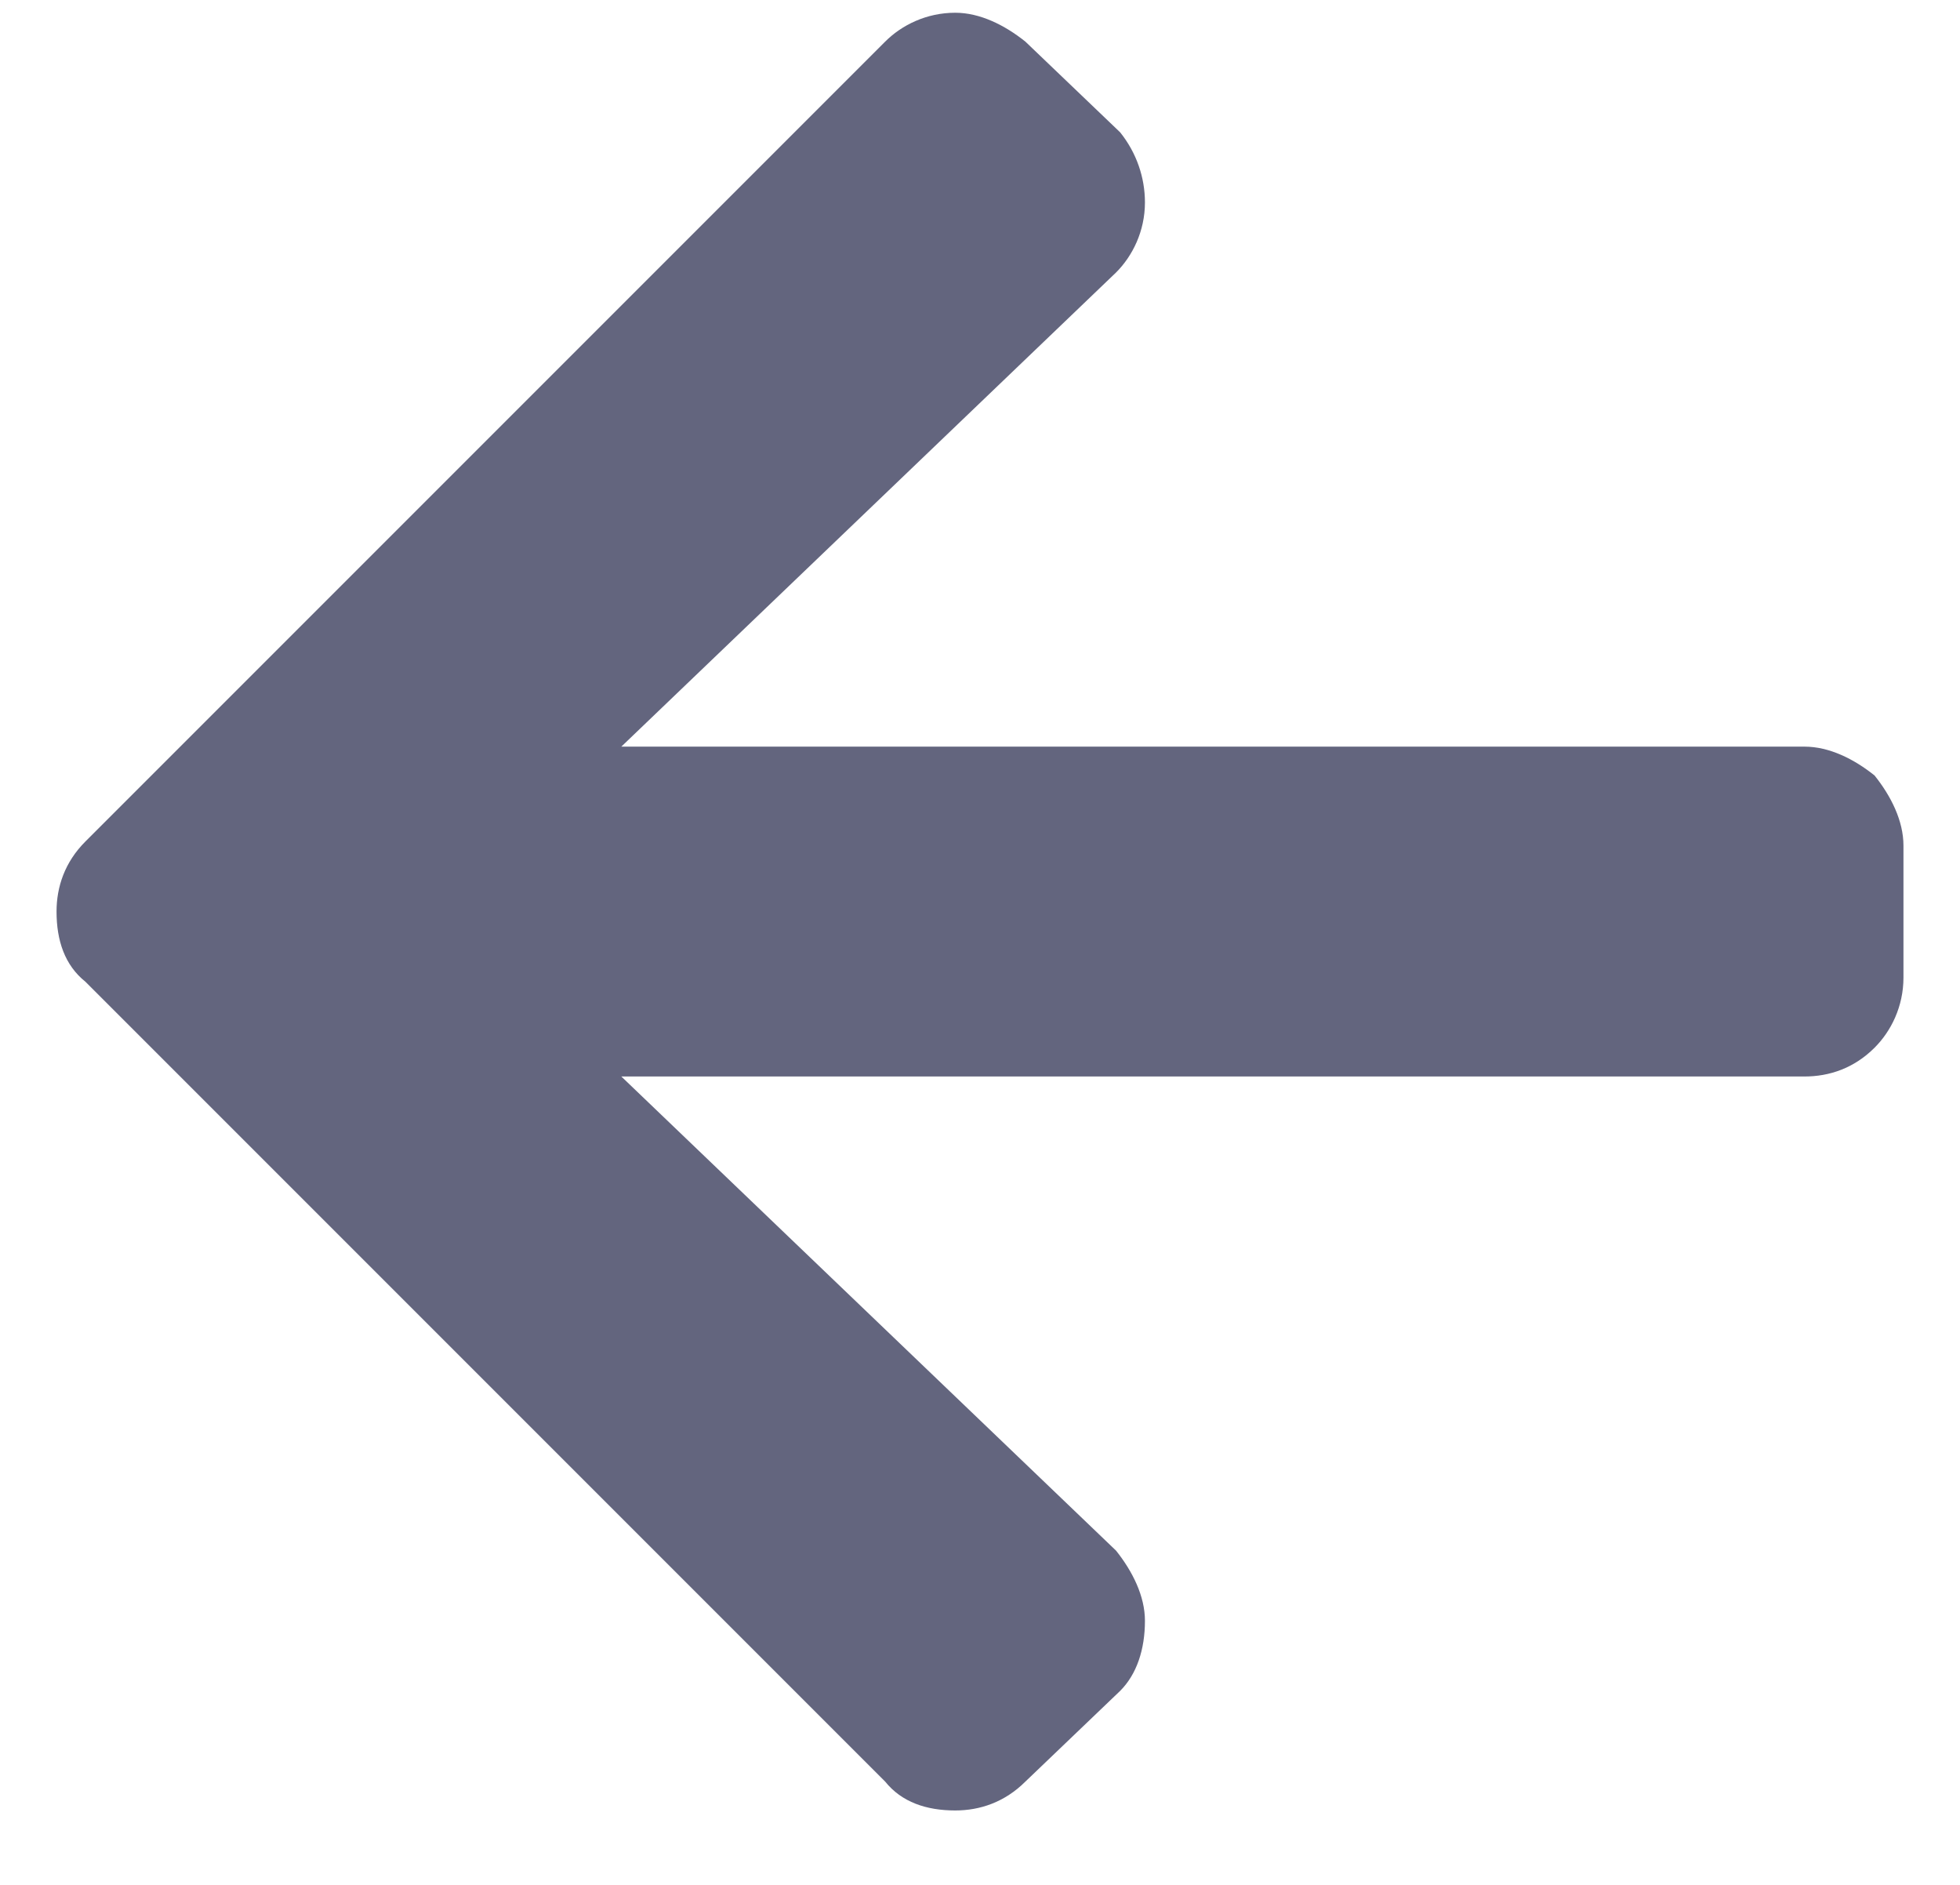 <svg width="26" height="25" viewBox="0 0 26 25" fill="none" xmlns="http://www.w3.org/2000/svg">
<path d="M14.859 22.427C15.078 22.208 15.188 21.88 15.188 21.497C15.188 21.169 15.023 20.841 14.805 20.567L8.242 14.278H23.938C24.266 14.278 24.594 14.169 24.867 13.896C25.086 13.677 25.25 13.349 25.25 12.966V11.216C25.25 10.888 25.086 10.56 24.867 10.286C24.594 10.067 24.266 9.903 23.938 9.903H8.242L14.805 3.614C15.023 3.396 15.188 3.067 15.188 2.685C15.188 2.356 15.078 2.028 14.859 1.755L13.602 0.552C13.328 0.333 13 0.169 12.672 0.169C12.289 0.169 11.961 0.333 11.742 0.552L1.133 11.161C0.859 11.435 0.75 11.763 0.75 12.091C0.75 12.474 0.859 12.802 1.133 13.021L11.742 23.63C11.961 23.903 12.289 24.013 12.672 24.013C13 24.013 13.328 23.903 13.602 23.63L14.859 22.427Z" fill="#63657E"/>
</svg>
